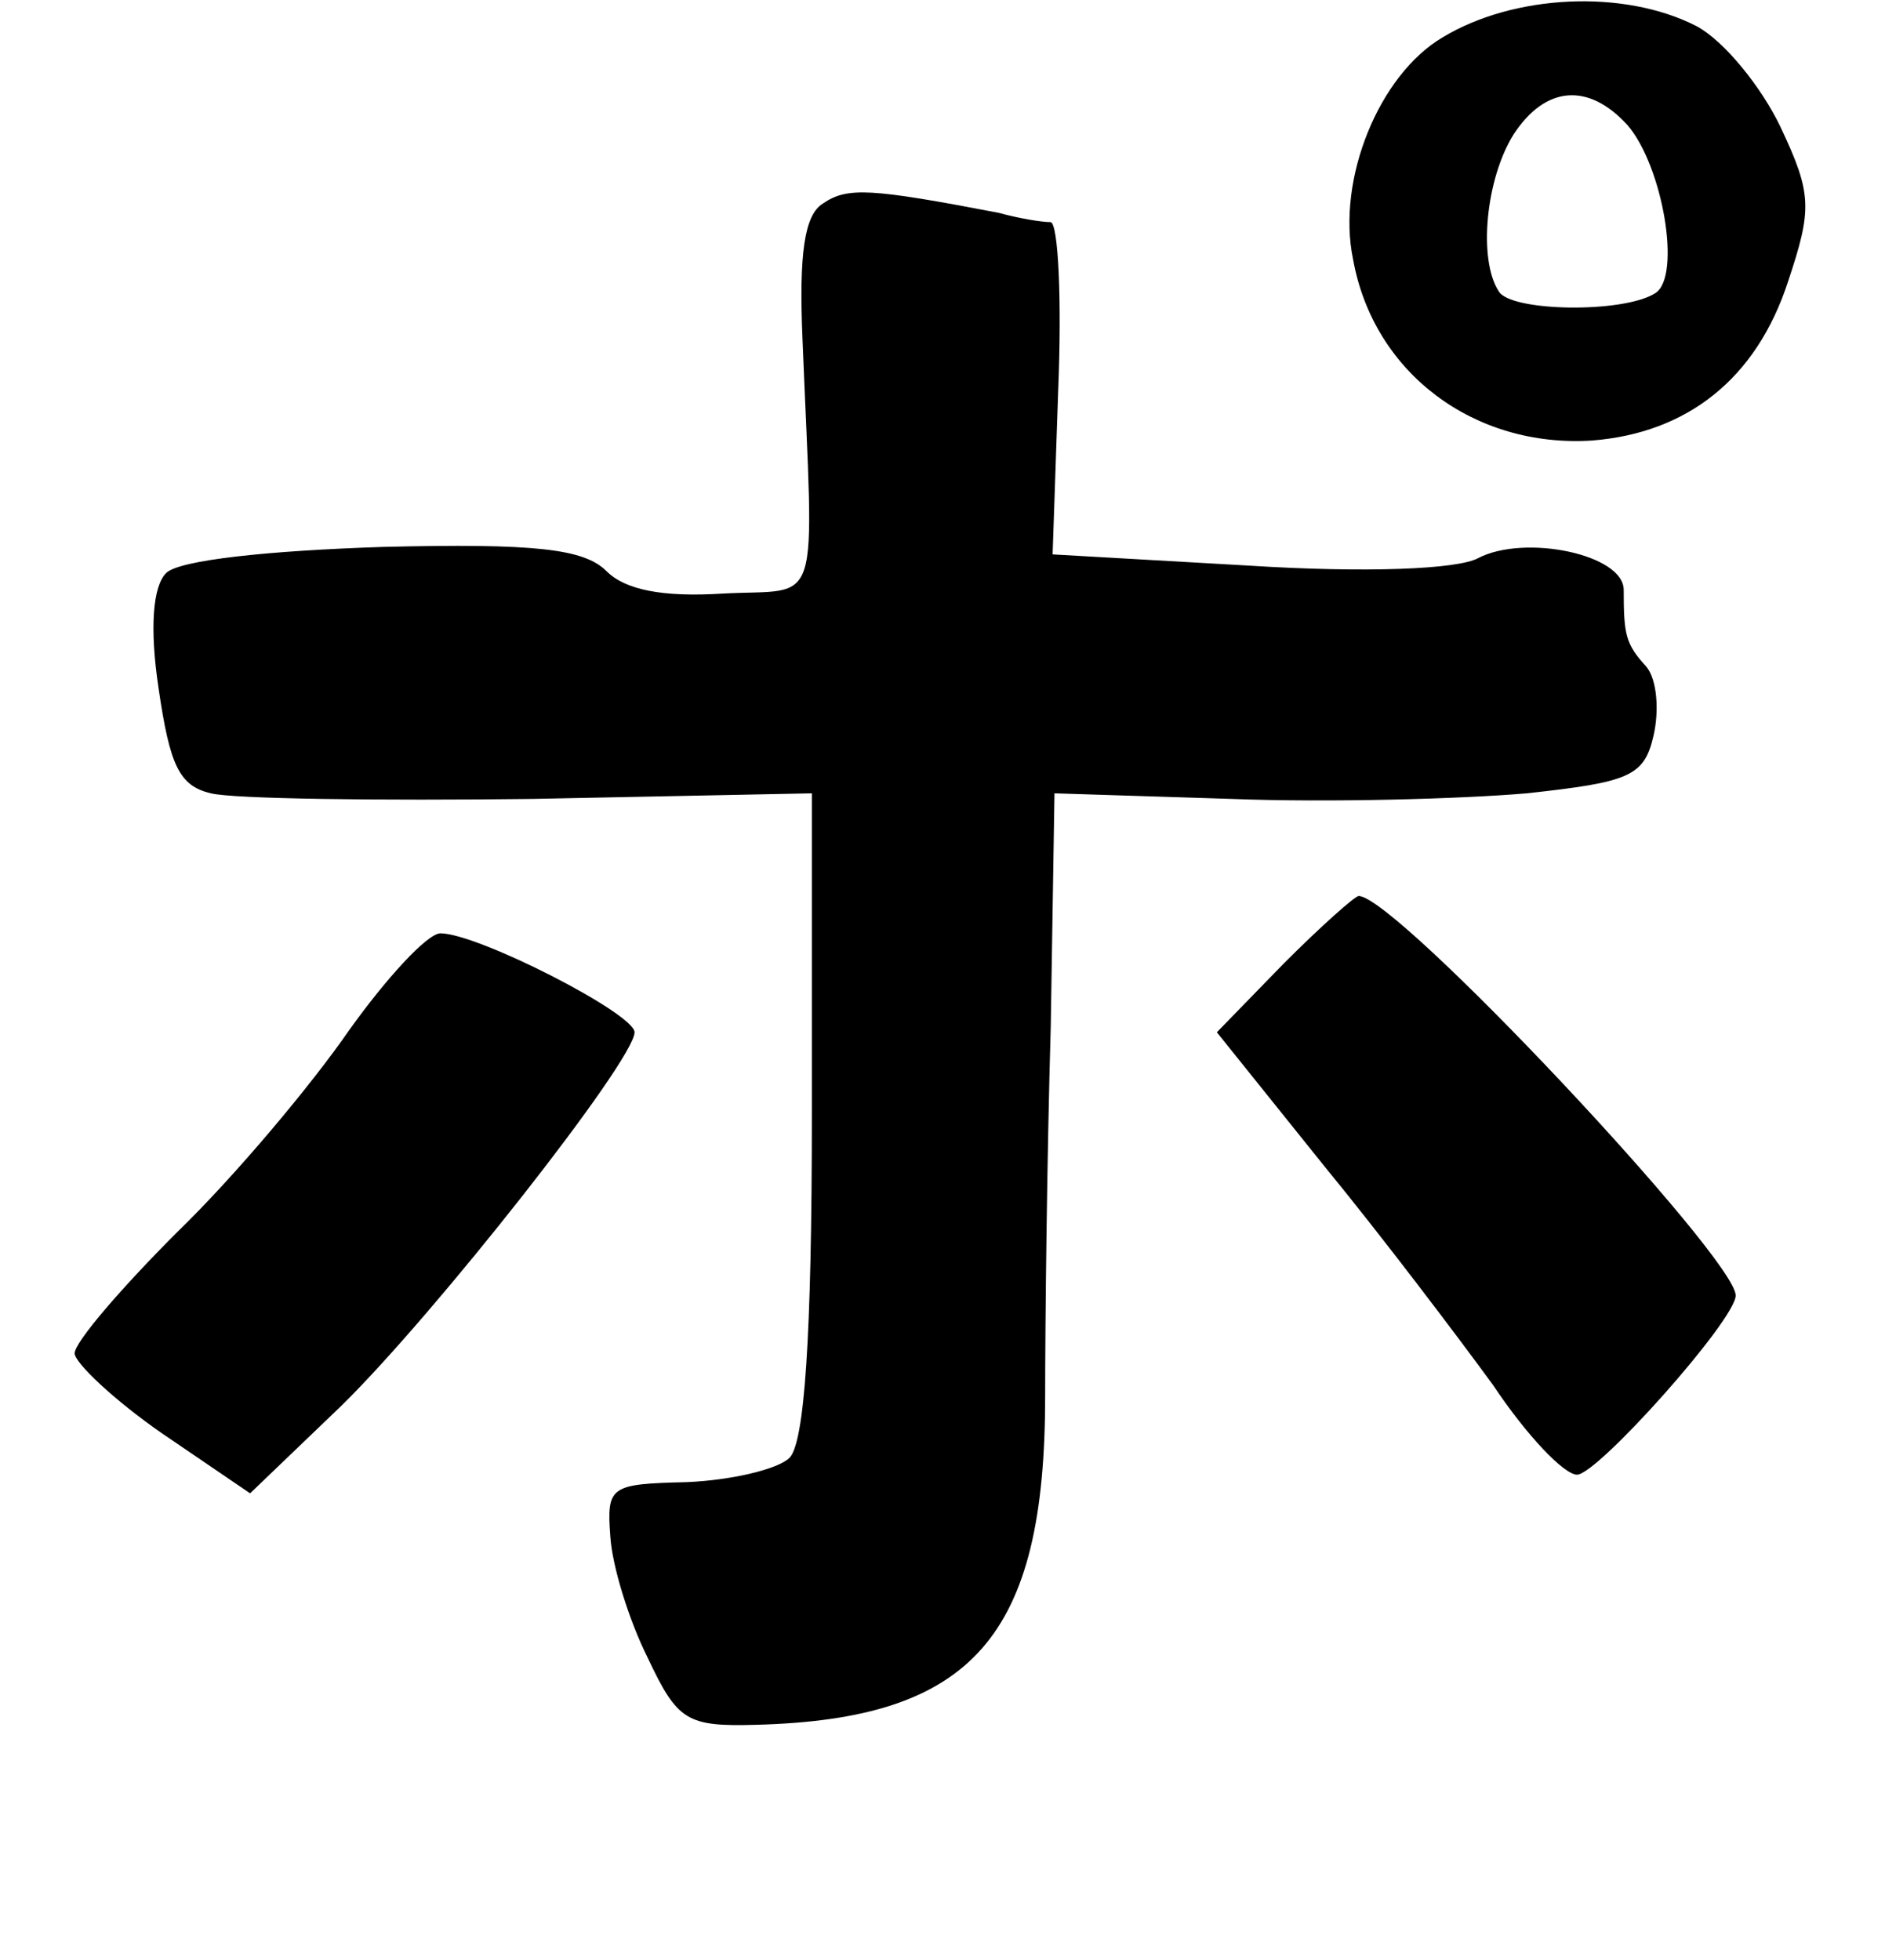 <?xml version="1.0" standalone="no"?>
<!DOCTYPE svg PUBLIC "-//W3C//DTD SVG 20010904//EN"
 "http://www.w3.org/TR/2001/REC-SVG-20010904/DTD/svg10.dtd">
<svg version="1.0" xmlns="http://www.w3.org/2000/svg"
 width="101pt" height="105pt" viewBox="0 0 101 105"
 preserveAspectRatio="xMidYMid meet">
<g transform="translate(0,105) scale(0.1,-0.1)"
fill="#000000" stroke="none">
<path d="M773 1030 c-34 -20 -57 -76 -48 -119 11 -61 65 -101 128 -97 51 4 88
33 105 85 13 39 13 47 -4 83 -10 21 -30 46 -45 54 -39 20 -98 17 -136 -6z m99
-47 c19 -22 29 -81 15 -90 -17 -11 -78 -10 -84 1 -11 17 -7 60 8 84 17 26 40
28 61 5z"/>
<path d="M441 941 c-10 -6 -13 -27 -11 -73 6 -149 11 -133 -43 -136 -32 -2
-52 2 -62 12 -12 12 -38 15 -120 13 -61 -2 -109 -7 -116 -14 -7 -7 -9 -29 -4
-62 6 -41 11 -52 28 -56 12 -3 90 -4 172 -3 l150 3 0 -172 c0 -120 -4 -176
-12 -184 -6 -6 -31 -12 -55 -13 -41 -1 -43 -2 -41 -29 1 -16 10 -45 20 -65 16
-34 21 -37 58 -36 116 3 155 47 155 176 0 40 1 129 3 198 l2 125 95 -3 c52 -2
123 0 158 3 55 6 63 9 68 31 3 13 2 30 -4 37 -11 12 -12 17 -12 41 0 19 -53
30 -78 17 -11 -6 -60 -8 -123 -4 l-105 6 3 88 c2 49 0 89 -4 90 -5 0 -17 2
-28 5 -68 13 -81 14 -94 5z"/>
<path d="M688 534 l-36 -37 57 -71 c32 -39 72 -92 91 -118 18 -27 38 -48 45
-48 11 0 85 83 85 96 0 20 -182 214 -202 214 -2 0 -20 -16 -40 -36z"/>
<path d="M187 498 c-20 -29 -61 -78 -92 -108 -30 -30 -55 -59 -55 -65 0 -5 21
-25 47 -43 l47 -32 49 47 c50 49 157 185 157 200 0 10 -84 53 -104 53 -7 0
-29 -24 -49 -52z"/>
</g>
</svg>
